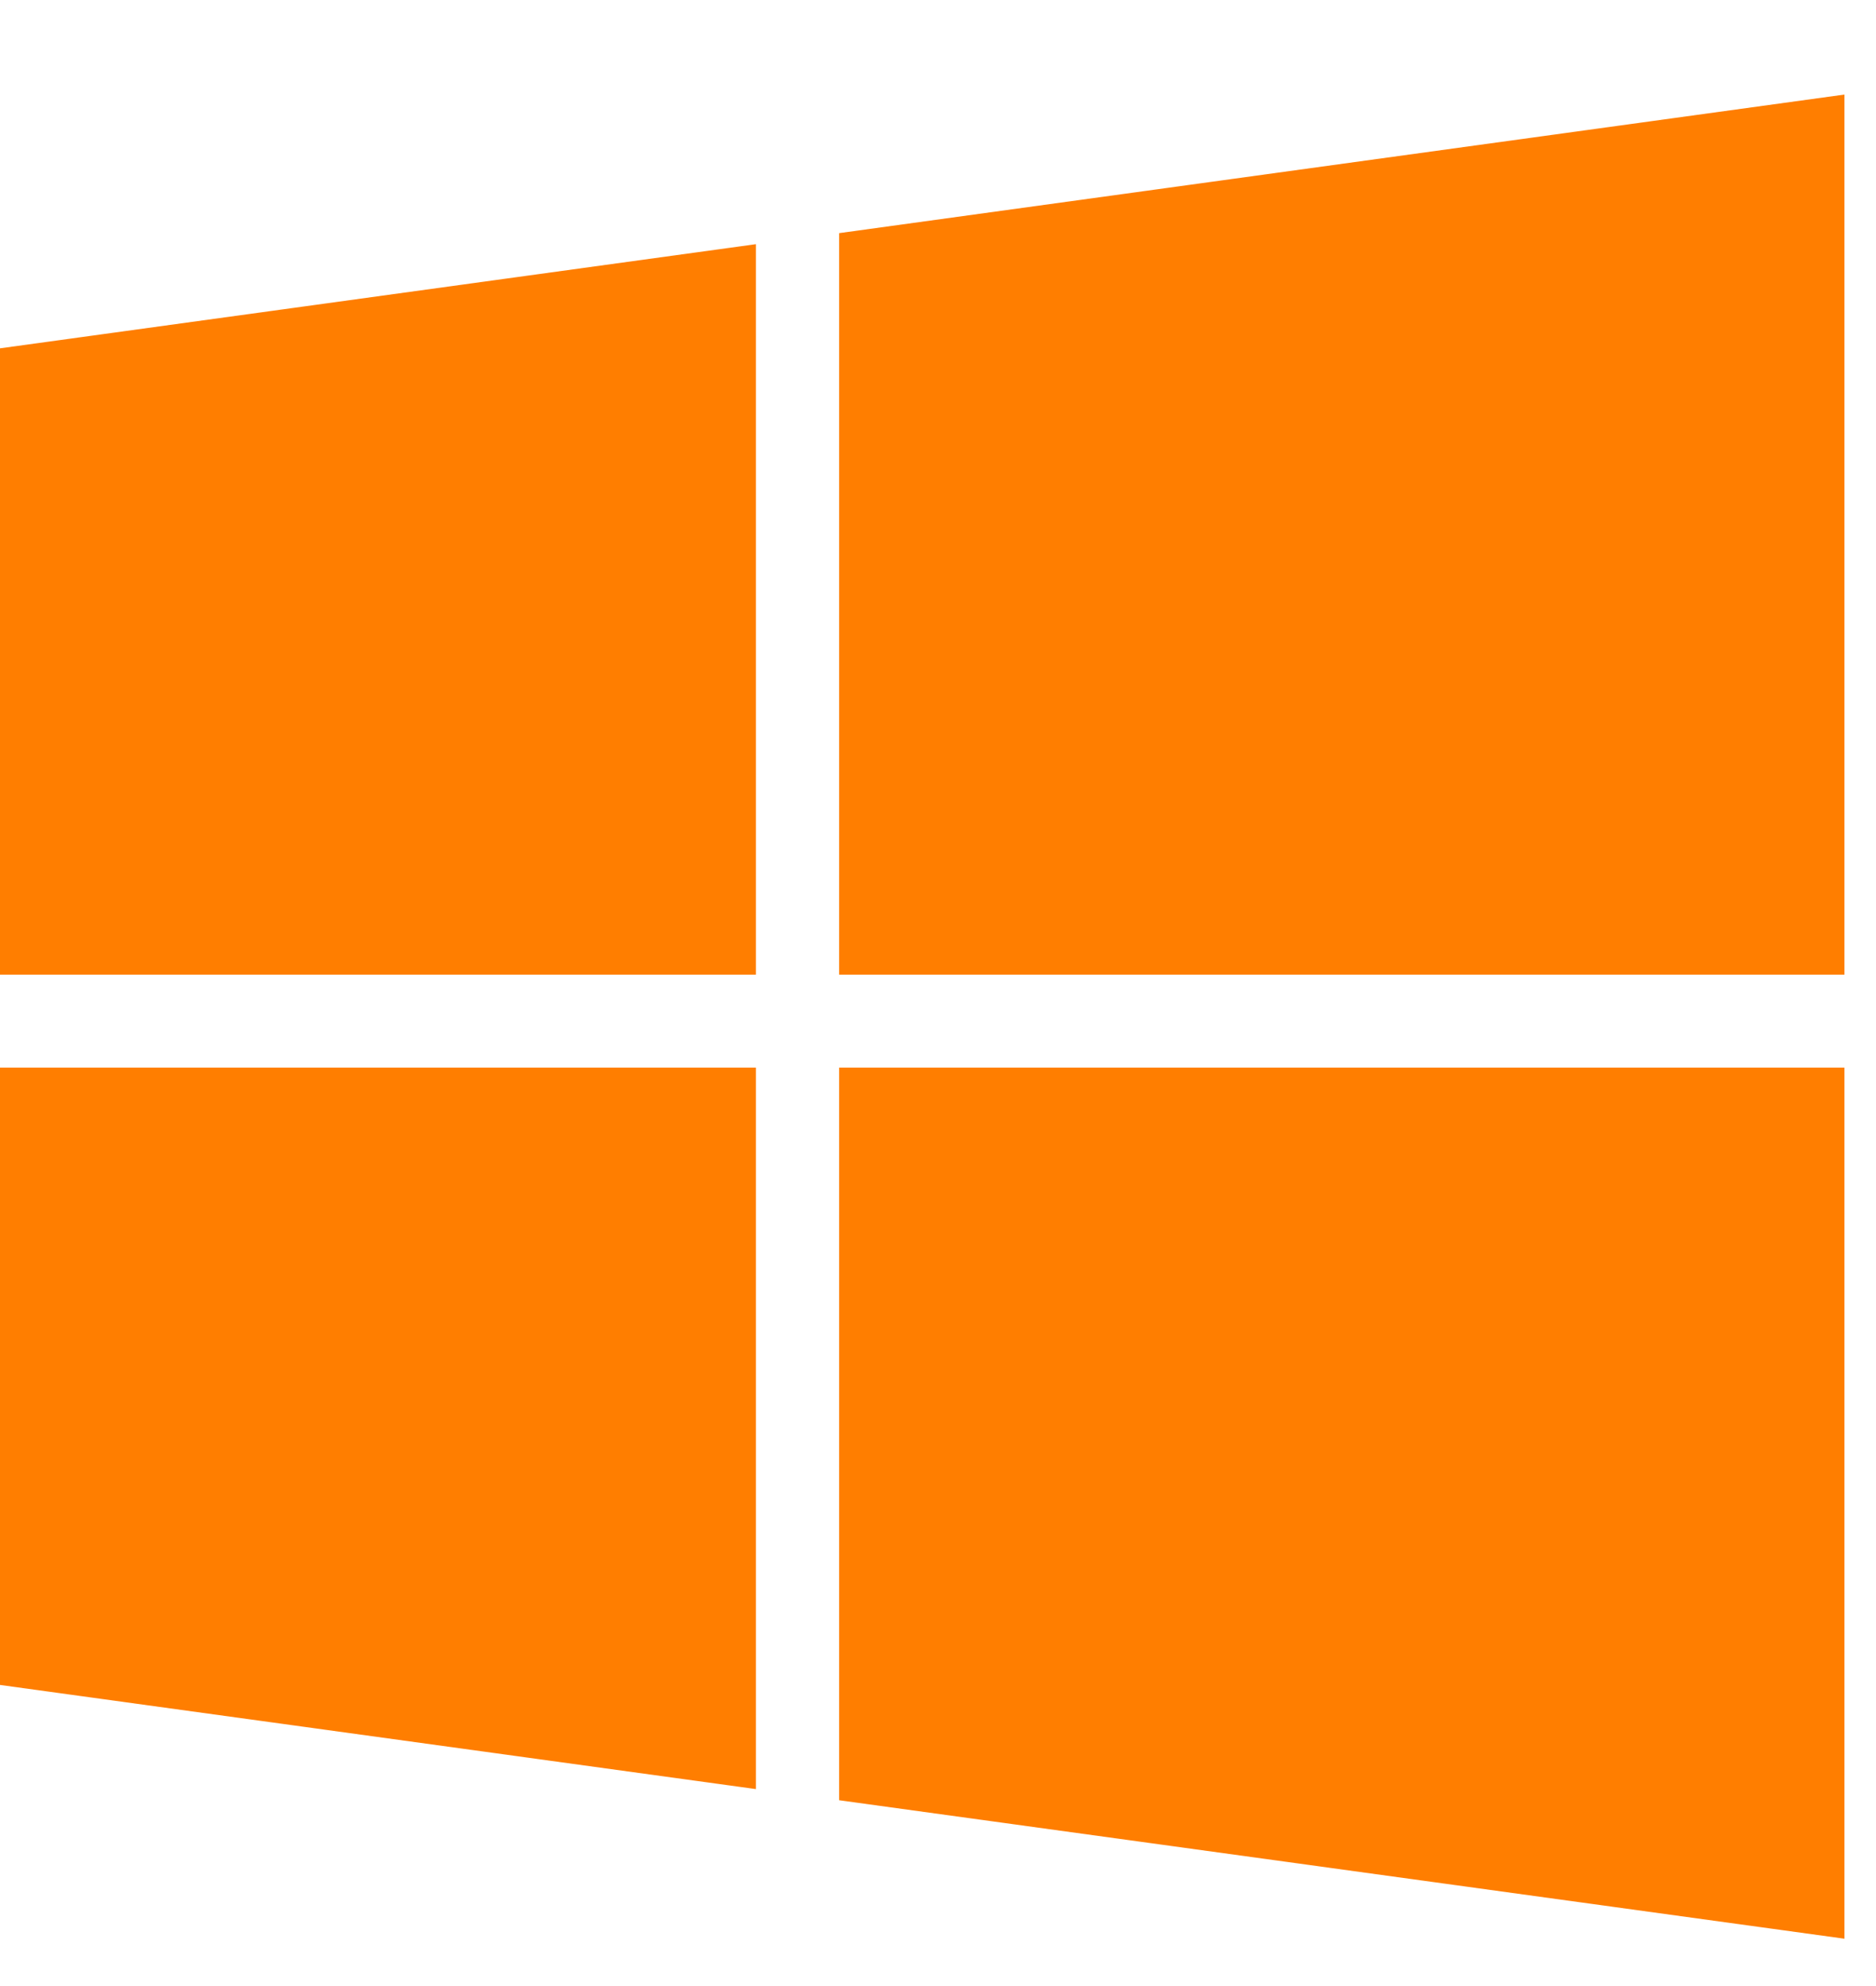 <svg xmlns="http://www.w3.org/2000/svg" xmlns:xlink="http://www.w3.org/1999/xlink" width="17" height="18" version="1.1" viewBox="0 0 17 18"><title>windows - FontAwesome</title><desc>Created with Sketch.</desc><g id="new" fill="none" fill-rule="evenodd" stroke="none" stroke-width="1"><g id="Bitcoin.org---new-Choose-Your-wallet--Desktop-Copy-4" fill="#FF7E00" transform="translate(-1040, -769)"><g id="//Content" transform="translate(0, 473)"><g id="Wallets-for-Linux" transform="translate(215, 152)"><g id="Containers"><g id="Container" transform="translate(800, 0)"><g id="Group" transform="translate(25, 139)"><path id="windows---FontAwesome" d="M6.85,14.676 L6.85,21.215 L0,20.271 L0,14.676 L6.85,14.676 Z M6.85,7.213 L6.85,13.833 L0,13.833 L0,8.157 L6.85,7.213 Z M16.714,14.676 L16.714,22.571 L7.604,21.316 L7.604,14.676 L16.714,14.676 Z M16.714,5.857 L16.714,13.833 L7.604,13.833 L7.604,7.113 L16.714,5.857 Z"/></g></g></g></g></g></g></g></svg>

